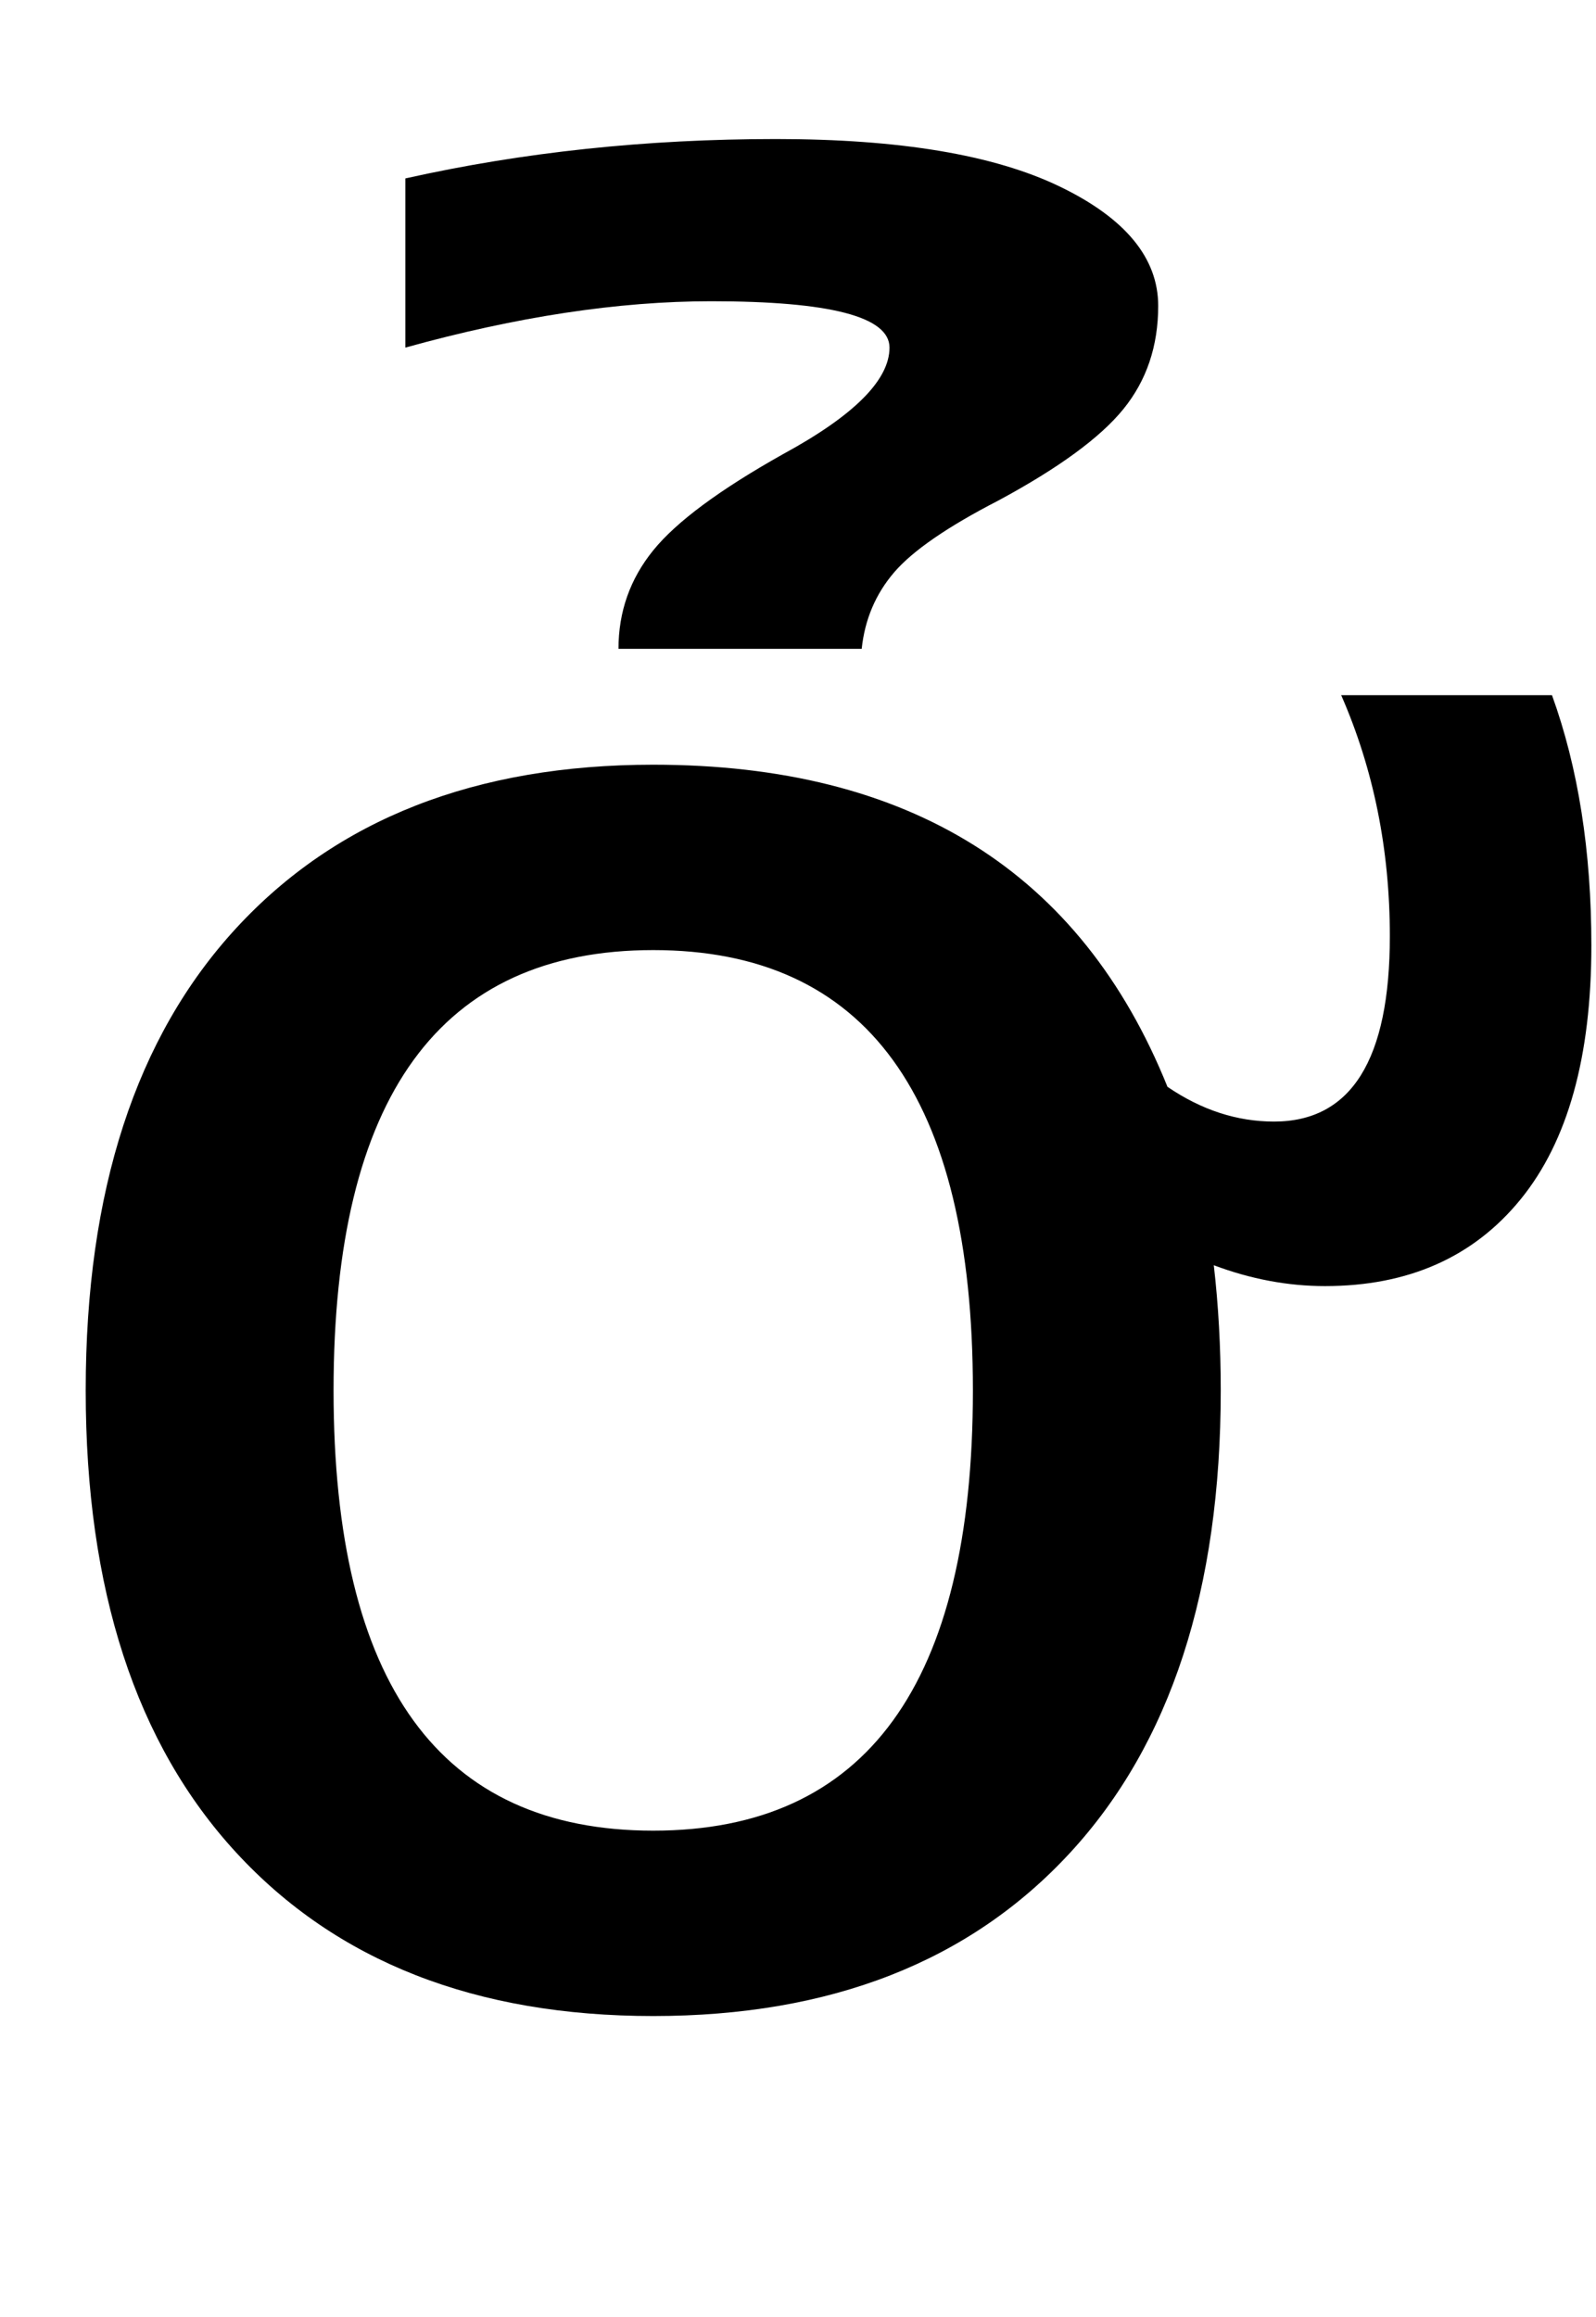 <svg xmlns="http://www.w3.org/2000/svg" viewBox="0 -860 689 1000">
    <g transform="scale(1, -1)">
        <path d="M500 728Q500 702 485.0 683.5Q470 665 431 644Q398 627 386.0 613.0Q374 599 372 580H267Q267 604 282.0 622.5Q297 641 338 664Q384 689 384 710Q384 730 307 730Q247 730 175 710V783Q251 800 335 800Q415 800 457.5 779.5Q500 759 500 728ZM144.0 260.0Q144 70 282.0 70.0Q420 70 420.0 260.0Q420 450 282.0 450.0Q144 450 144.0 260.0ZM282 530Q448 530 504 391Q526 376 550 376Q600 376 600 456Q600 512 579 560H670Q687 513 687 452Q687 380 656.5 342.5Q626 305 572 305Q548 305 524 314Q527 288 527 260Q527 131 462.0 60.5Q397 -10 282.0 -10.0Q167 -10 102.0 60.5Q37 131 37.0 260.0Q37 389 102.0 459.5Q167 530 282 530Z"/>
    </g>
</svg>

